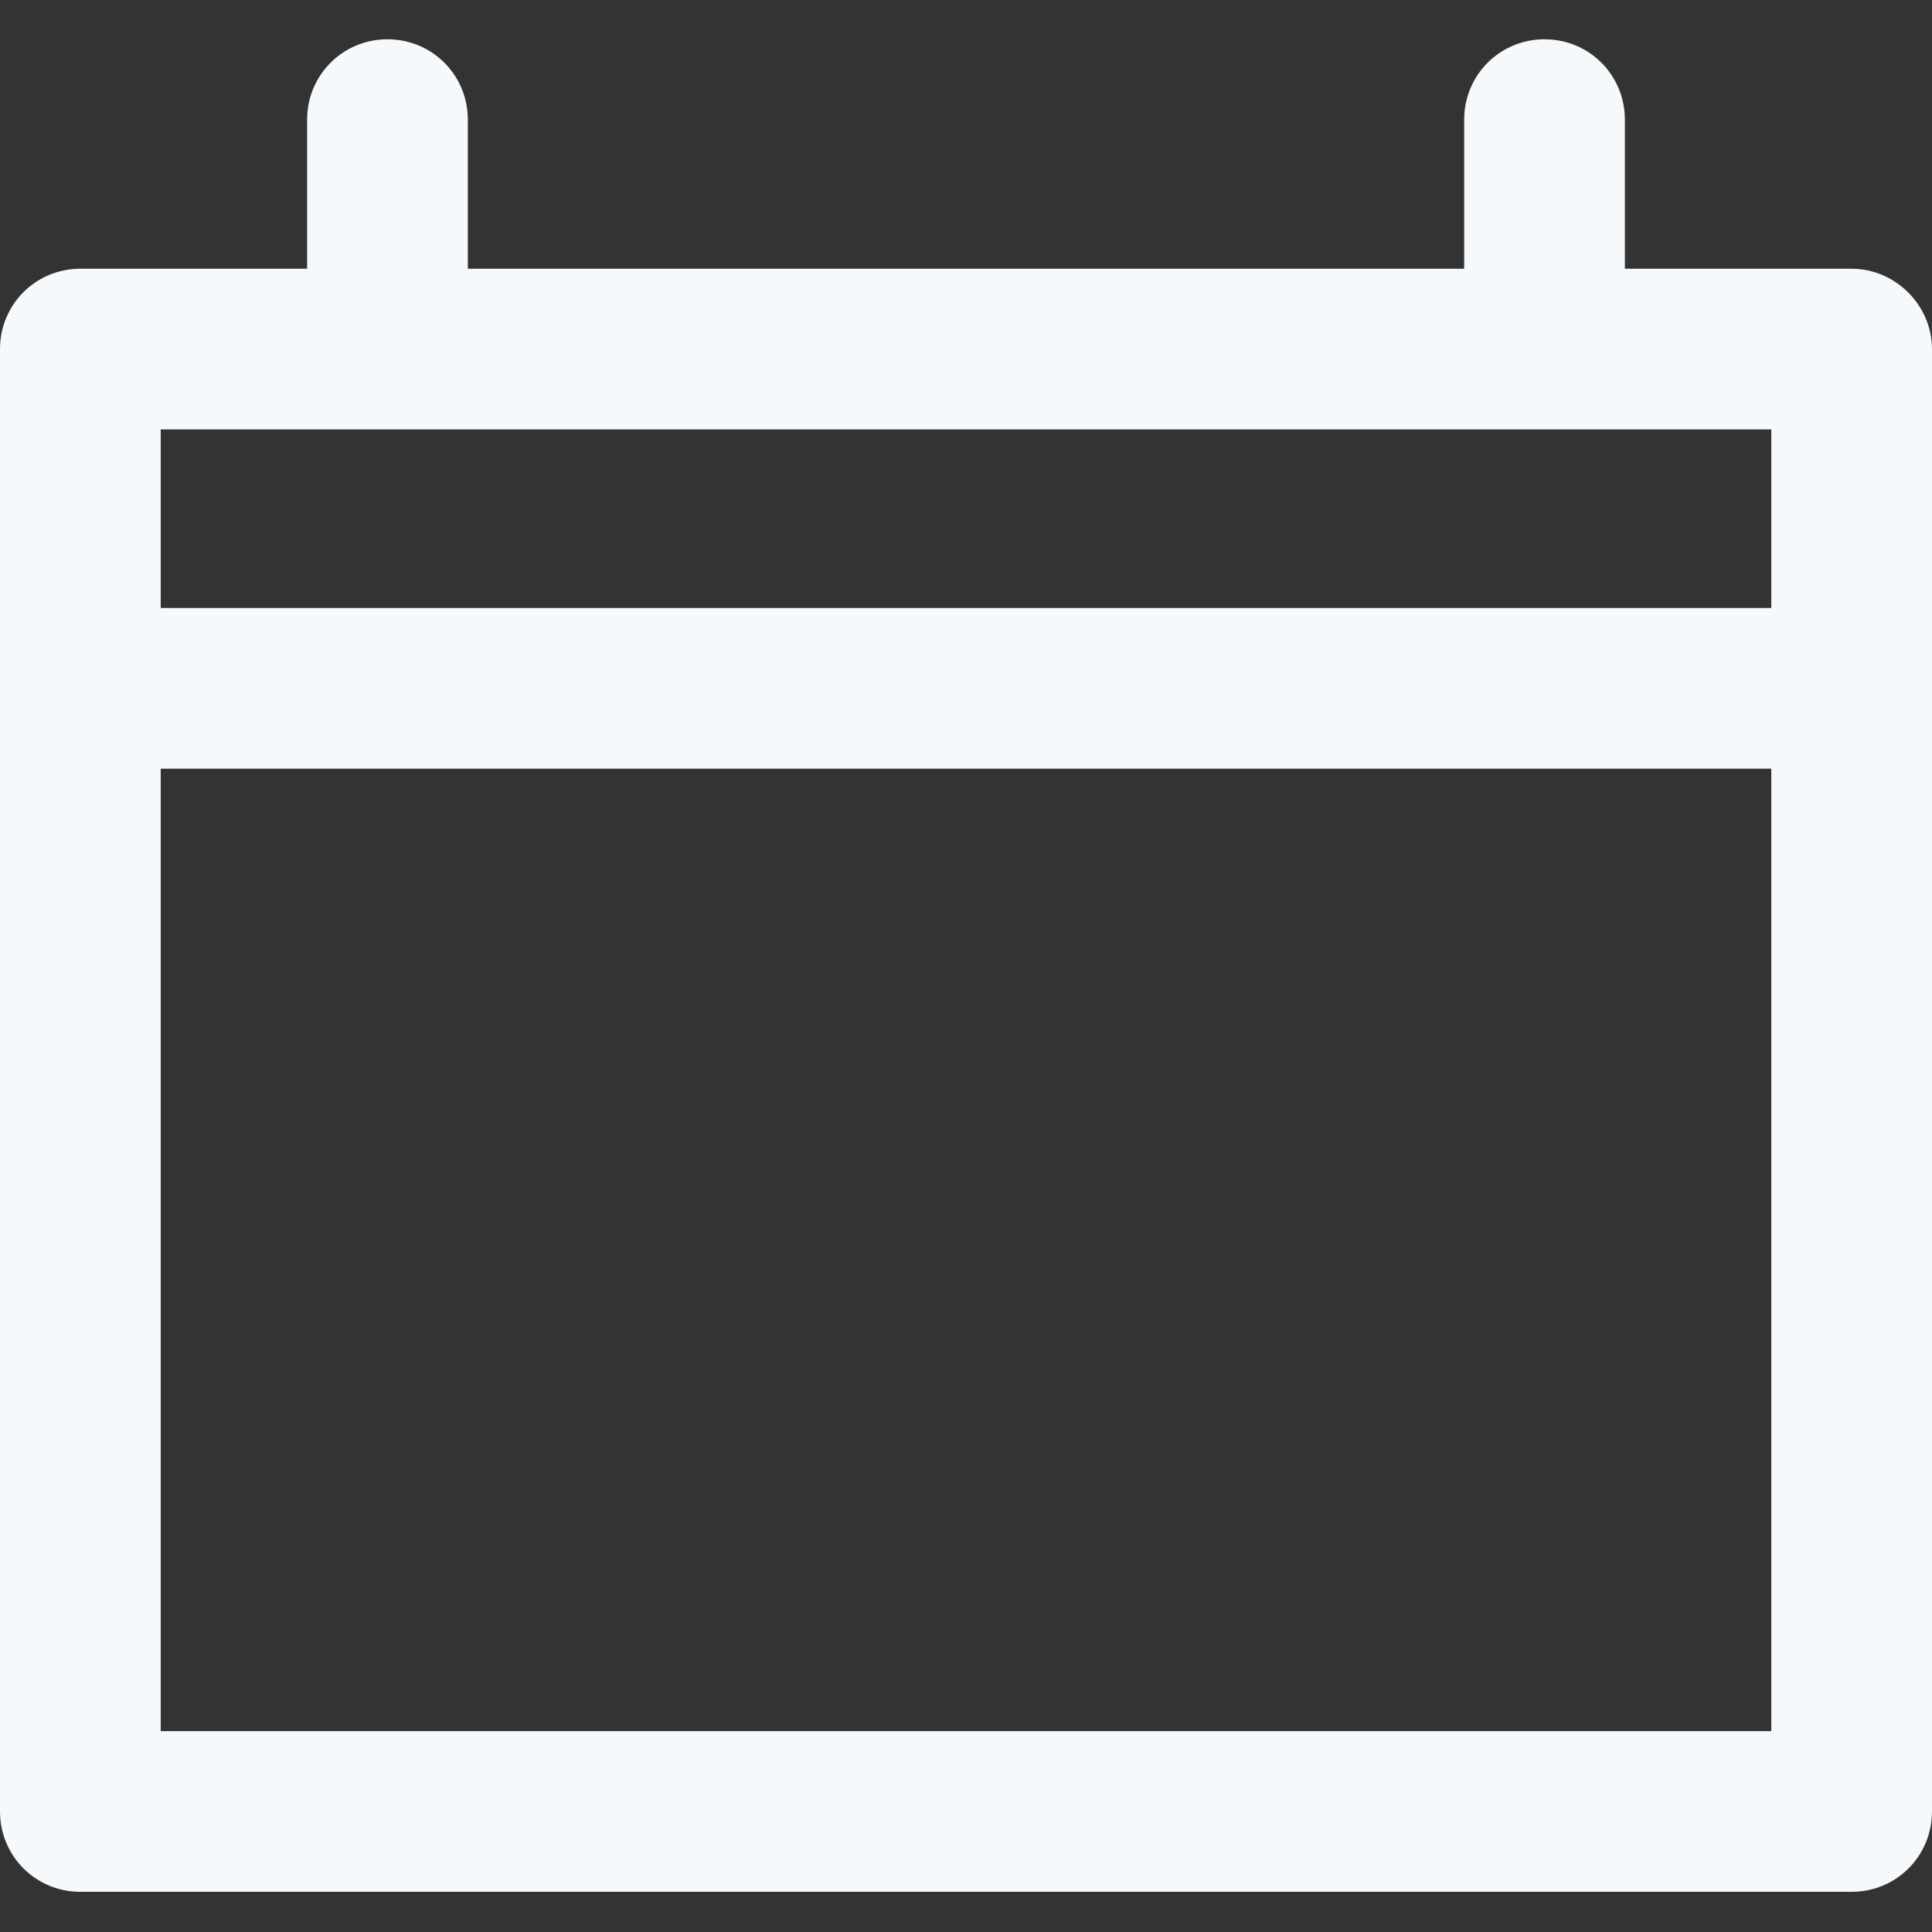 <?xml version="1.0" encoding="utf-8"?>
<!-- Generator: Adobe Illustrator 26.0.1, SVG Export Plug-In . SVG Version: 6.00 Build 0)  -->
<svg version="1.1" id="Capa_1" xmlns="http://www.w3.org/2000/svg" xmlns:xlink="http://www.w3.org/1999/xlink" x="0px" y="0px"
	 viewBox="0 0 216.4 216.4" style="enable-background:new 0 0 216.4 216.4;" xml:space="preserve">
<rect x="0" y="0" width="216.4" height="216.4" fill="#333333" stroke="none"/>
<style type="text/css">
	.st0{fill:#F5F9FC;}
</style>
<g>
	<path class="st0" d="M207.4,30.1h-25.4V13.4c0-5-4-9-9-9s-9,4-9,9v16.7H52.4V13.4c0-5-4-9-9-9s-9,4-9,9v16.7H9c-5,0-9,4-9,9v163.8
		c0,5,4,9,9,9h198.4c5,0,9-4,9-9V39.1C216.4,34.2,212.3,30.1,207.4,30.1z M198.4,48.1v20H18v-20H198.4z M18,193.9V86.1h180.4v107.8
		L18,193.9L18,193.9z"/>
</g>
</svg>
